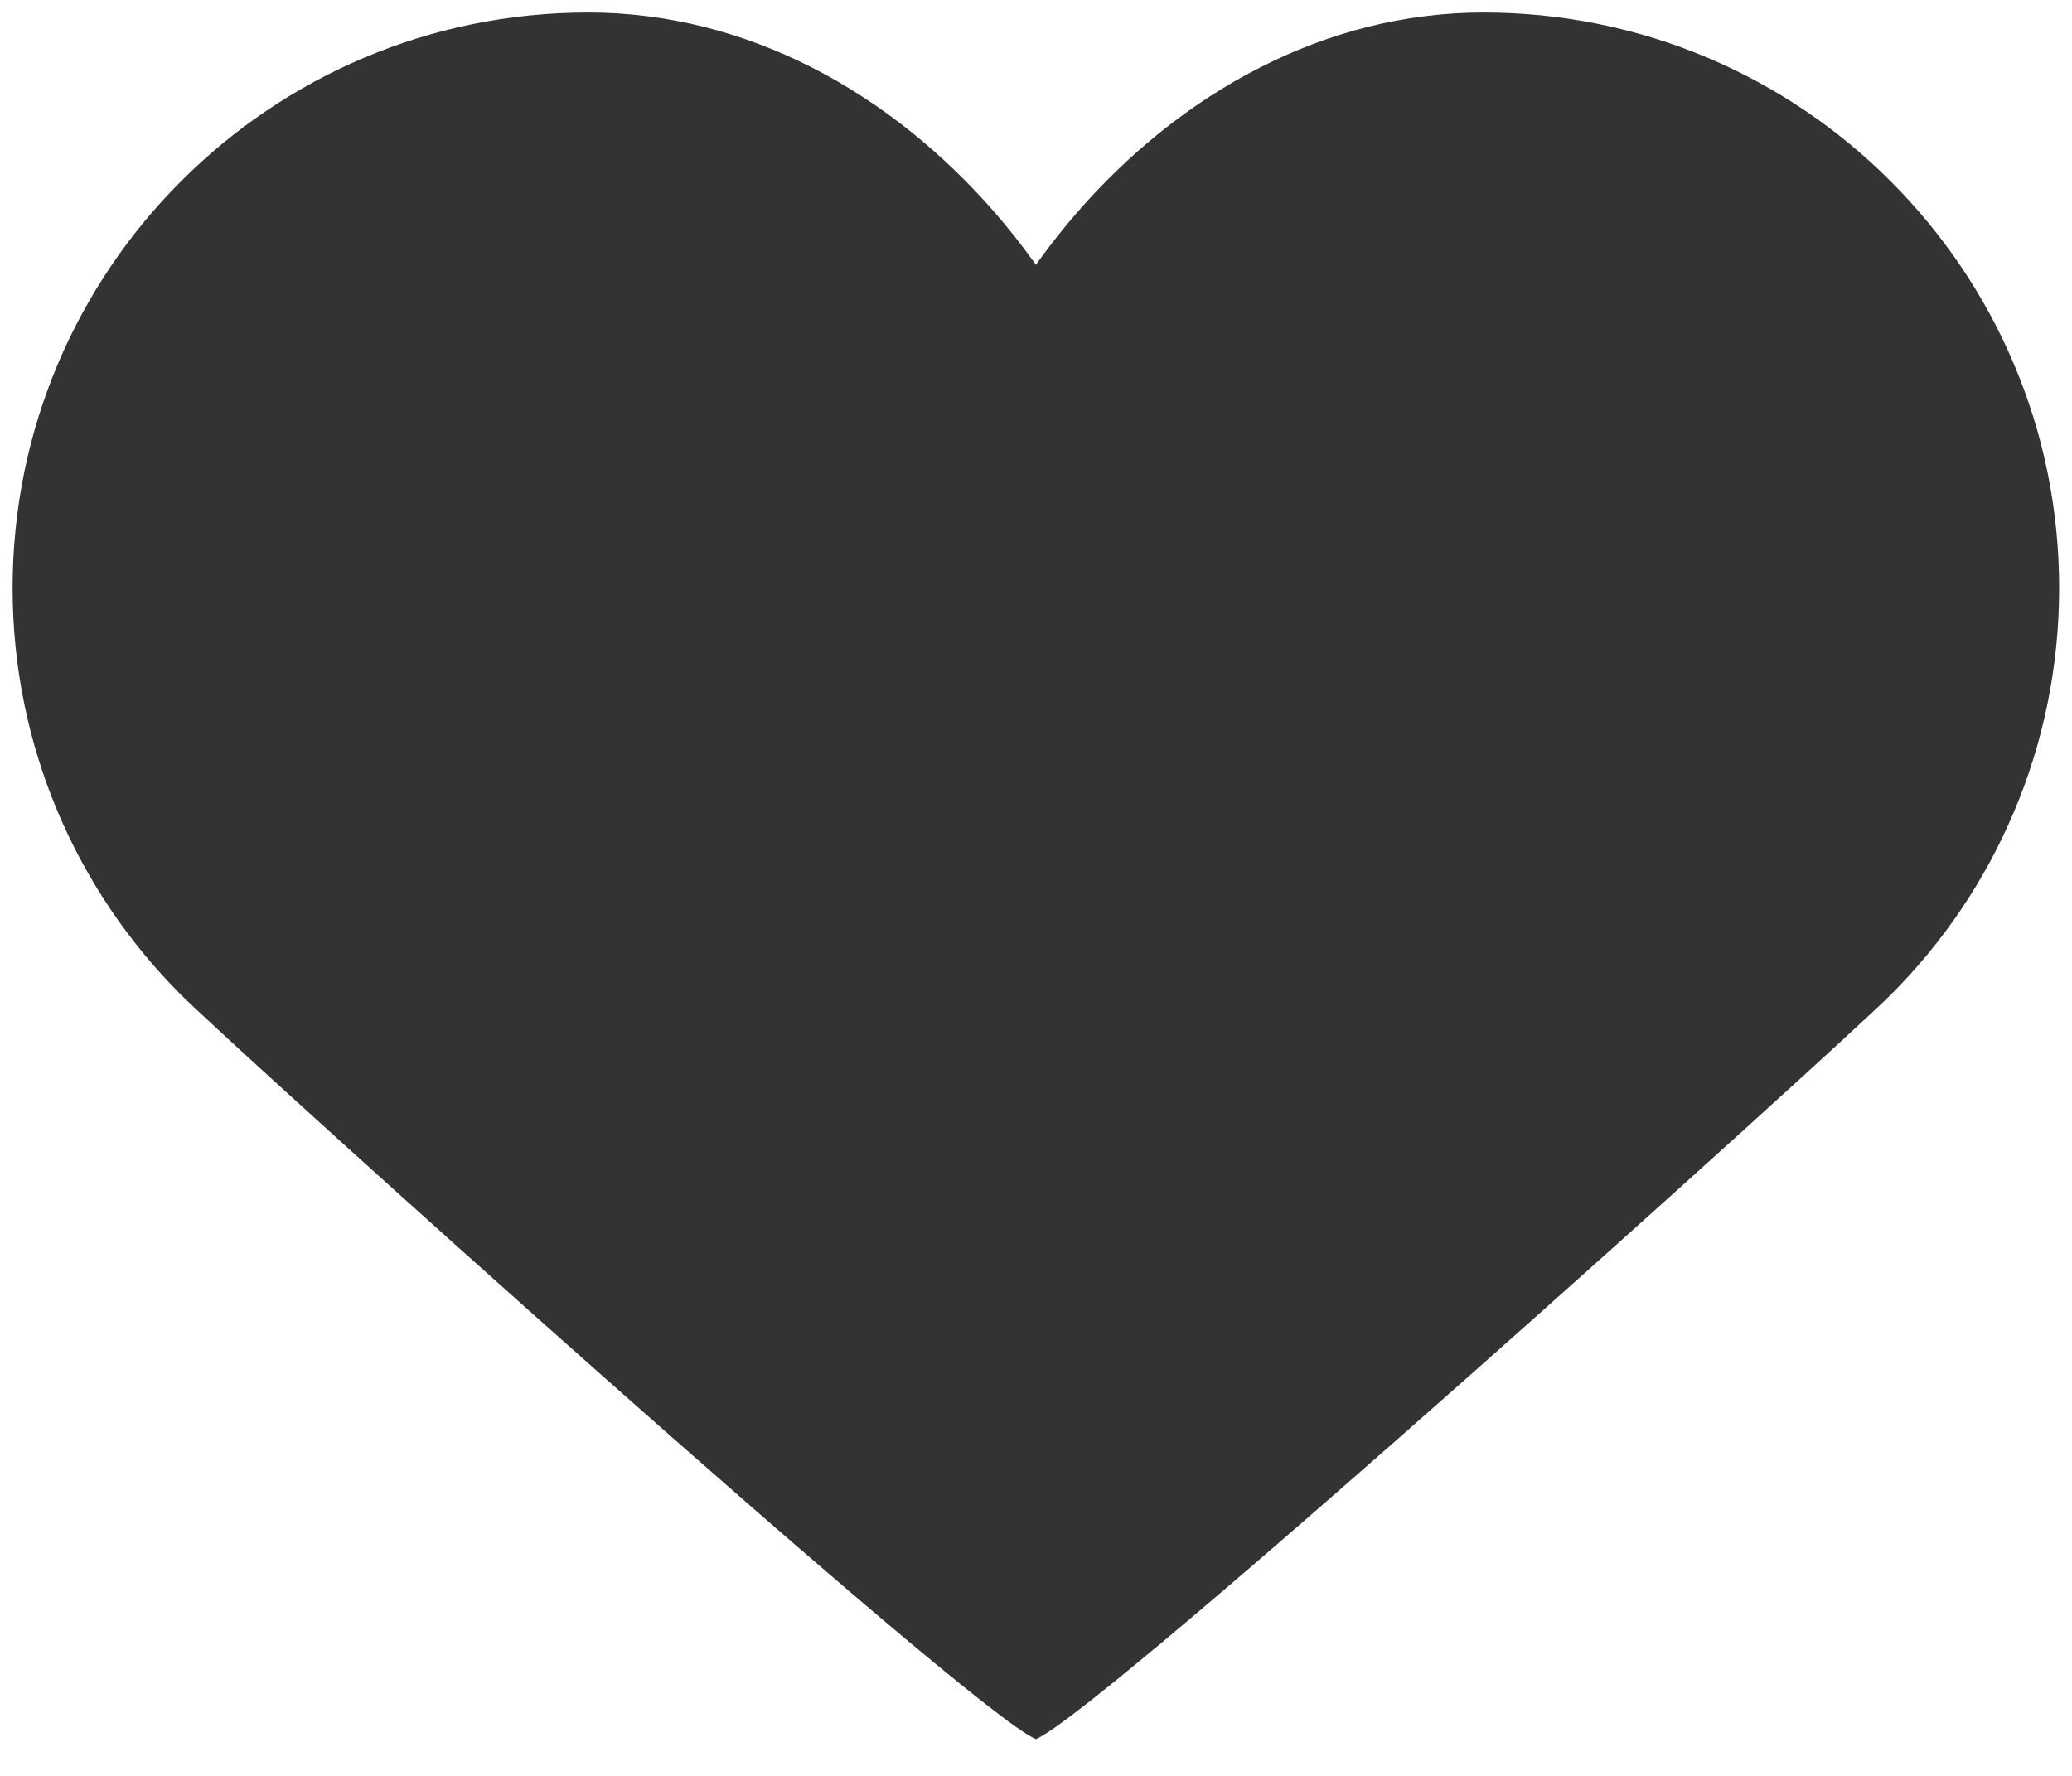 <?xml version="1.0" encoding="UTF-8"?>
<svg width="35px" height="30px" viewBox="0 0 35 30" version="1.1" xmlns="http://www.w3.org/2000/svg" xmlns:xlink="http://www.w3.org/1999/xlink">
    <!-- Generator: Sketch 47.1 (45422) - http://www.bohemiancoding.com/sketch -->
    <title>Shape</title>
    <desc>Created with Sketch.</desc>
    <defs></defs>
    <g id="final" stroke="none" stroke-width="1" fill="none" fill-rule="evenodd">
        <g id="Sort-&amp;-Filter-Copy" transform="translate(-122, -246)" fill-rule="nonzero" fill="#333333">
            <path d="M138.102,260.63 C137.61,259.568 137.337,258.356 137.337,257.014 C137.337,255.672 137.61,254.325 138.102,253.061 C138.594,251.796 139.306,250.613 140.186,249.599 C141.065,248.585 142.113,247.737 143.276,247.145 C144.439,246.55 145.718,246.211 147.06,246.211 C148.402,246.211 149.681,246.483 150.844,246.975 C152.008,247.467 153.055,248.179 153.934,249.059 C154.812,249.938 155.527,250.986 156.018,252.149 C156.512,253.312 156.783,254.592 156.783,255.934 C156.783,257.275 156.511,258.556 156.018,259.718 C155.527,260.882 154.815,261.929 153.934,262.809 C153.056,263.688 140.661,274.887 139.498,275.379 L139.498,275.379 L139.498,275.379 C138.334,274.887 125.94,263.688 125.061,262.809 C124.181,261.929 123.469,260.882 122.977,259.718 C122.485,258.556 122.213,257.275 122.213,255.934 C122.213,254.592 122.485,253.312 122.977,252.149 C123.469,250.986 124.18,249.938 125.061,249.059 C125.94,248.179 126.988,247.467 128.151,246.975 C129.314,246.483 130.593,246.211 131.936,246.211 C133.279,246.211 134.558,246.55 135.72,247.143 C136.884,247.737 137.93,248.584 138.811,249.598 C139.69,250.612 140.402,251.795 140.895,253.06 C141.386,254.325 141.659,255.672 141.659,257.014 C141.659,258.356 141.386,259.568 140.895,260.63 C140.402,261.692 139.692,262.605 138.811,263.35" id="Shape"></path>
        </g>
    </g>
</svg>